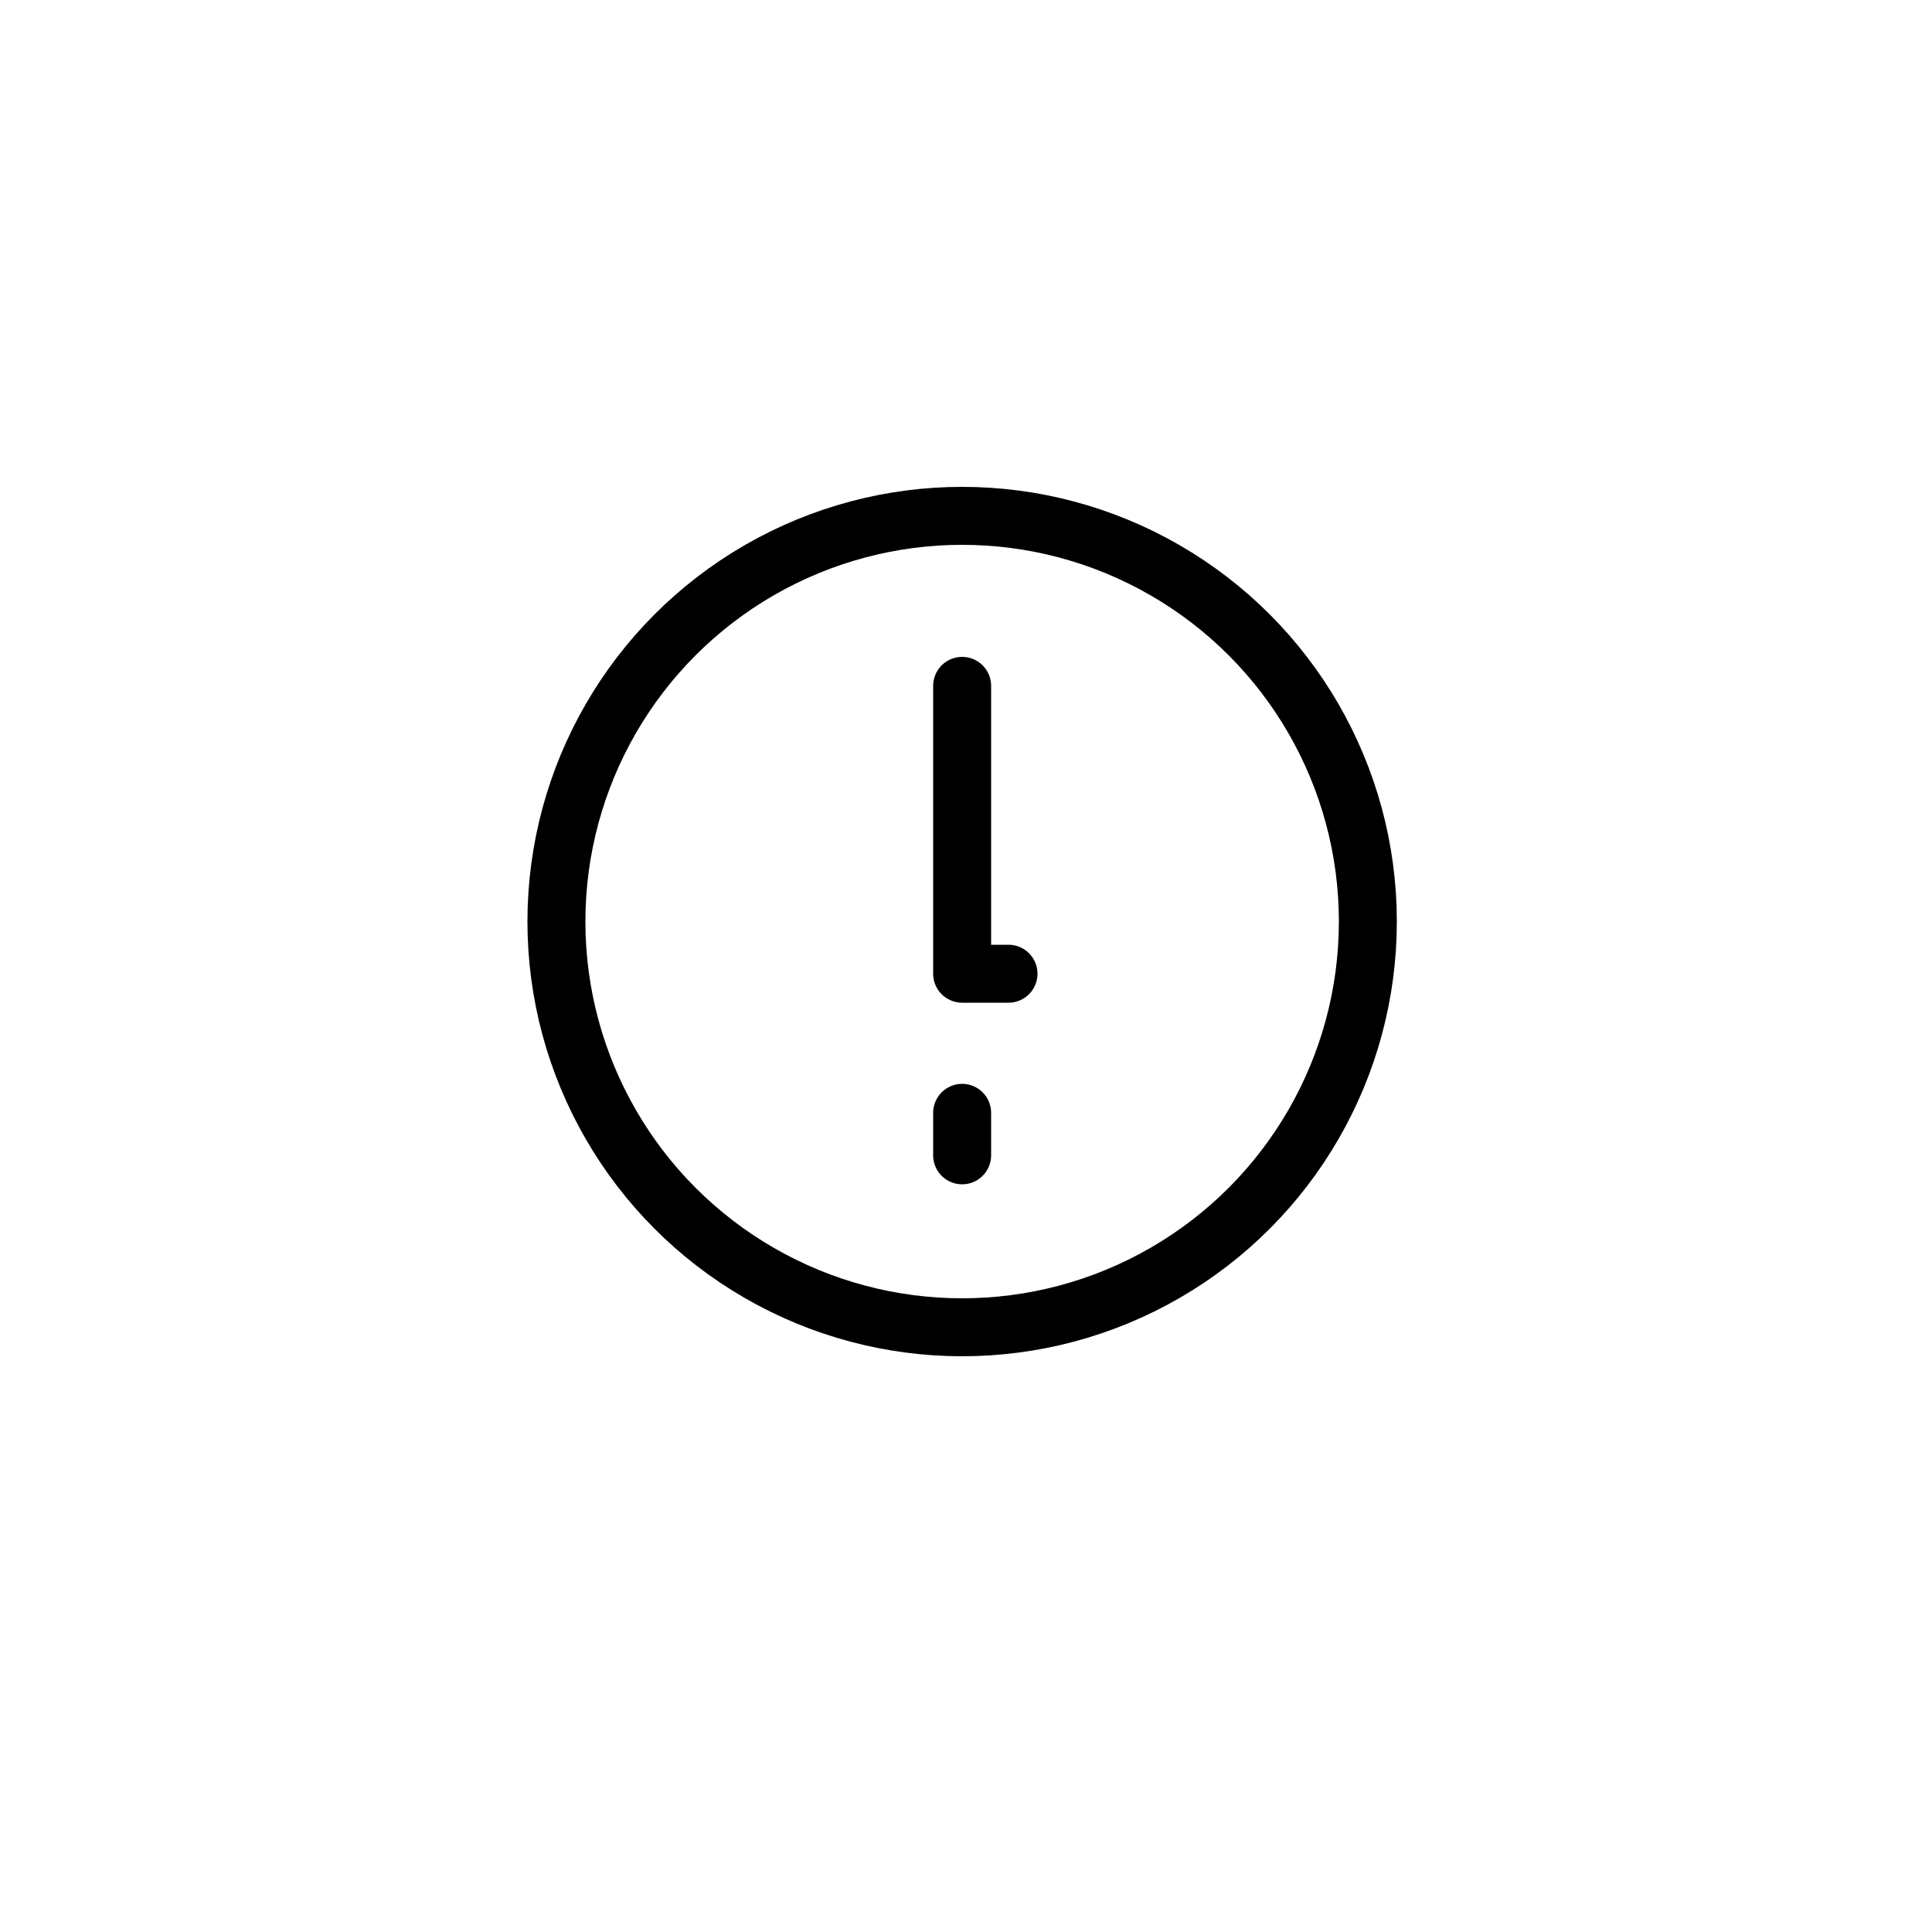 <?xml version="1.0" encoding="utf-8"?>
<!-- Generator: Adobe Illustrator 19.0.0, SVG Export Plug-In . SVG Version: 6.00 Build 0)  -->
<svg version="1.1" id="Layer_1" xmlns="http://www.w3.org/2000/svg" xmlns:xlink="http://www.w3.org/1999/xlink" x="0px" y="0px"
	 viewBox="-399 100.5 100 100" style="enable-background:new -399 100.5 100 100;" xml:space="preserve">
<style type="text/css">
	.st0{fill:none;stroke:#000000;stroke-width:3;stroke-linecap:round;stroke-linejoin:round;}
</style>
<title>attention</title>
<g>
	<line class="st0" x1="-349.2" y1="158.1" x2="-349.2" y2="160.3"/>
	<polyline class="st0" points="-349.2,136 -349.2,150.9 -346.8,150.9 	"/>
	<circle class="st0" cx="-349.2" cy="148.2" r="21"/>
</g>
</svg>
